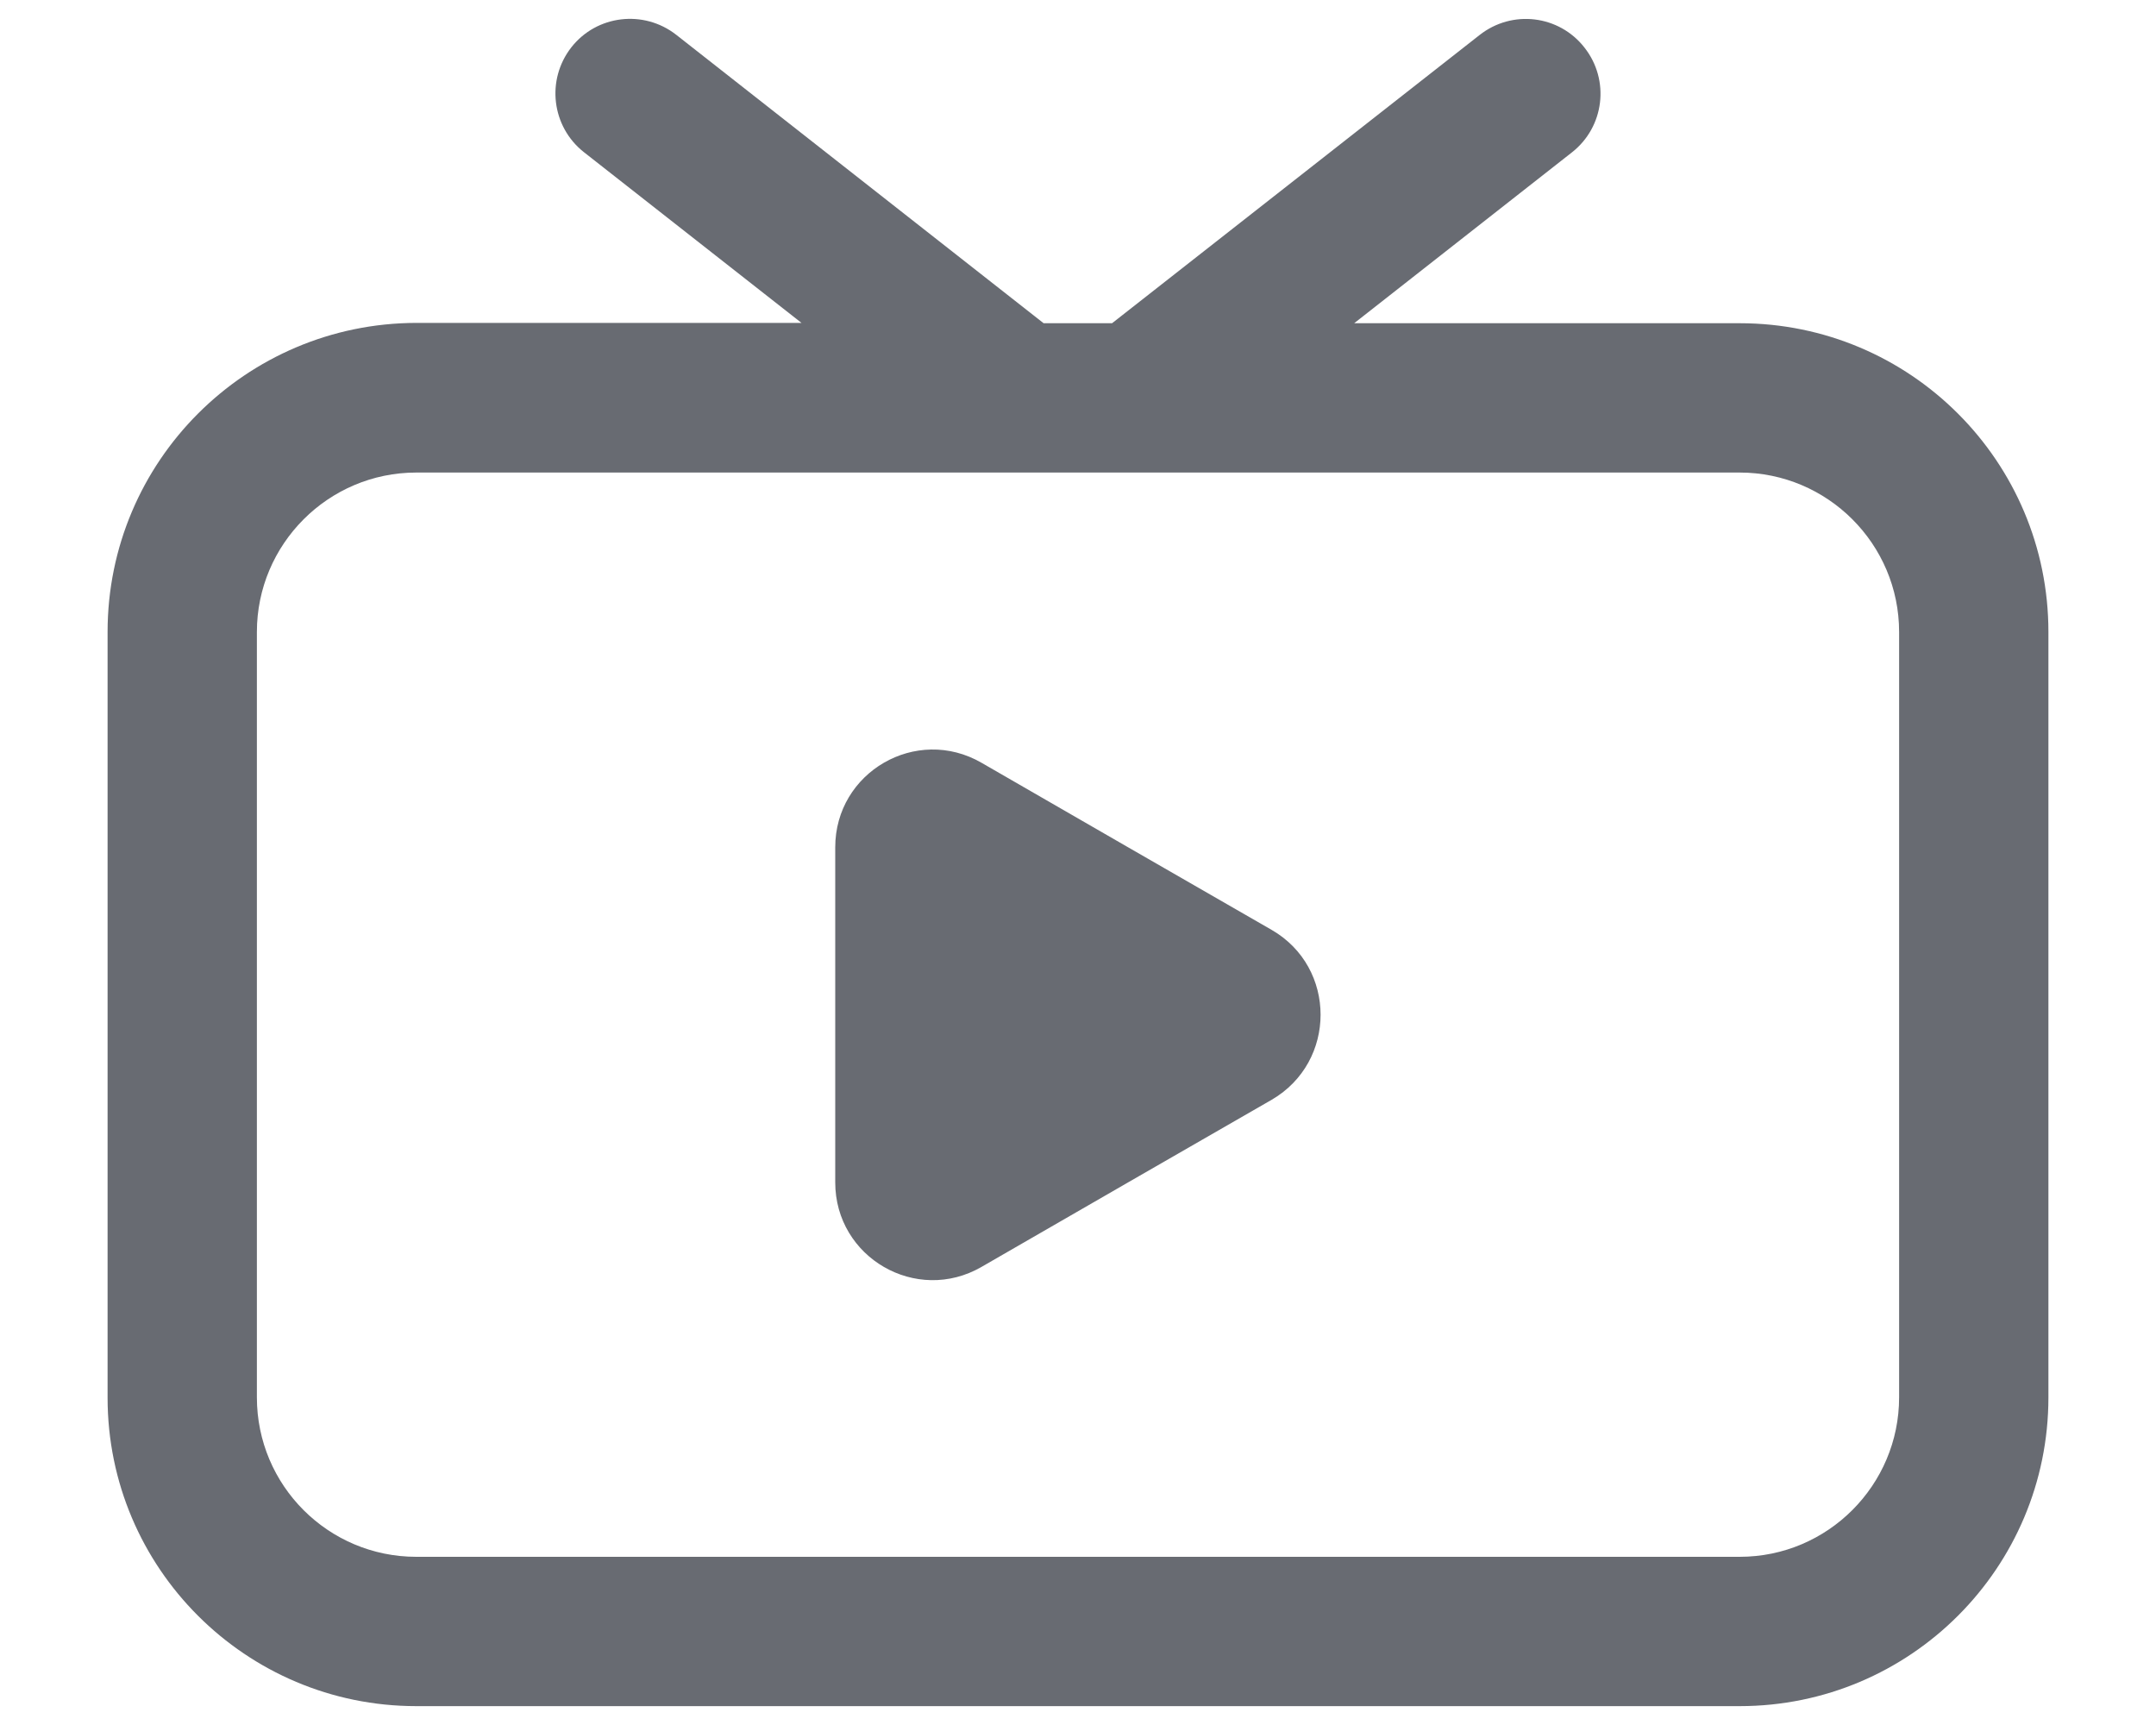 <svg width="20" height="16" viewBox="0 0 20 16" fill="none" xmlns="http://www.w3.org/2000/svg">
<path fill-rule="evenodd" clip-rule="evenodd" d="M12.562 2.998H16.138C17.72 2.998 19.002 4.28 19.002 5.862V12.961C19.002 14.543 17.72 15.825 16.138 15.825H3.862C2.28 15.825 0.998 14.543 0.998 12.964V5.862C0.998 4.28 2.28 2.998 3.862 2.995H7.435L5.416 1.411C5.117 1.175 5.064 0.741 5.3 0.439C5.535 0.139 5.97 0.087 6.272 0.322L9.681 2.998H10.316L13.725 0.325C14.027 0.087 14.462 0.139 14.698 0.441C14.936 0.743 14.883 1.178 14.581 1.414L12.562 2.998ZM16.138 14.44C16.955 14.44 17.617 13.775 17.617 12.961V5.862C17.617 5.045 16.952 4.383 16.138 4.383H3.862C3.045 4.383 2.383 5.048 2.383 5.862V12.961C2.383 13.778 3.045 14.44 3.862 14.44H16.138ZM10.451 7.851L11.798 8.626C12.401 8.975 12.401 9.848 11.798 10.2L10.451 10.975L9.105 11.751C8.501 12.1 7.748 11.665 7.748 10.967V9.413V7.859C7.748 7.161 8.501 6.726 9.105 7.075L10.451 7.851Z" fill="#686B72"/>
</svg>
